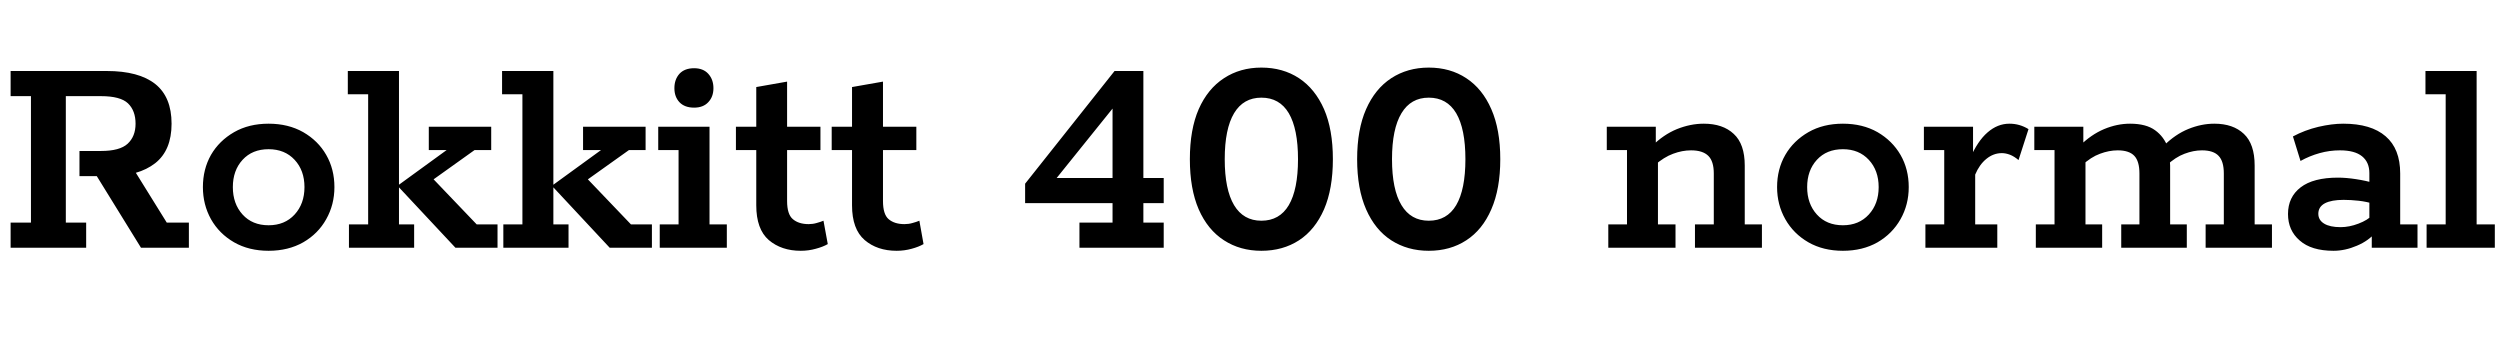 <svg xmlns="http://www.w3.org/2000/svg" xmlns:xlink="http://www.w3.org/1999/xlink" width="197.88" height="27.288"><path fill="black" d="M6.82 19.61L0.84 19.61L0.84 17.62L2.45 17.62L2.45 7.61L0.84 7.61L0.84 5.62L8.45 5.62Q10.99 5.62 12.29 6.65Q13.58 7.68 13.58 9.79L13.58 9.79Q13.58 11.90 12.28 12.92Q10.97 13.94 8.69 13.94L8.69 13.94L8.26 13.94L10.32 12.98L13.20 17.62L14.95 17.62L14.95 19.61L11.16 19.61L7.66 13.94L6.29 13.94L6.29 11.95L7.99 11.95Q9.48 11.95 10.10 11.38Q10.73 10.80 10.73 9.79L10.73 9.79Q10.73 8.76 10.13 8.18Q9.53 7.61 7.99 7.61L7.99 7.61L5.21 7.61L5.21 17.62L6.82 17.62L6.82 19.61ZM21.26 19.85L21.26 19.85Q19.70 19.85 18.53 19.18Q17.35 18.50 16.70 17.35Q16.06 16.20 16.06 14.81L16.06 14.81Q16.06 13.39 16.70 12.26Q17.35 11.14 18.53 10.46Q19.70 9.79 21.26 9.79L21.26 9.79Q22.82 9.79 24 10.46Q25.18 11.14 25.82 12.26Q26.47 13.39 26.47 14.81L26.47 14.81Q26.47 16.20 25.82 17.35Q25.18 18.50 24 19.18Q22.82 19.85 21.26 19.85ZM21.26 17.83L21.26 17.83Q22.54 17.83 23.32 16.98Q24.10 16.13 24.10 14.81L24.10 14.81Q24.10 13.49 23.32 12.65Q22.54 11.81 21.26 11.81L21.26 11.81Q19.97 11.81 19.20 12.65Q18.43 13.49 18.43 14.81L18.43 14.81Q18.43 16.13 19.20 16.98Q19.97 17.83 21.26 17.83ZM31.58 14.83L31.58 17.76L32.78 17.76L32.78 19.61L27.62 19.61L27.62 17.76L29.14 17.76L29.14 7.46L27.53 7.46L27.53 5.62L31.58 5.62L31.58 14.62L35.35 11.88L33.94 11.88L33.94 10.03L38.88 10.03L38.88 11.88L37.56 11.88L33.22 14.98L34.01 13.87L37.73 17.76L39.38 17.76L39.38 19.61L36.05 19.61L31.58 14.83ZM43.80 14.83L43.80 17.76L45.00 17.76L45.00 19.61L39.84 19.61L39.84 17.76L41.35 17.76L41.35 7.46L39.74 7.46L39.74 5.62L43.80 5.62L43.80 14.62L47.57 11.88L46.15 11.88L46.15 10.03L51.10 10.03L51.10 11.88L49.78 11.88L45.43 14.98L46.22 13.87L49.94 17.76L51.60 17.76L51.60 19.61L48.26 19.61L43.80 14.83ZM57.53 19.61L52.22 19.61L52.22 17.76L53.71 17.76L53.71 11.88L52.10 11.88L52.10 10.03L56.16 10.03L56.16 17.76L57.53 17.76L57.53 19.61ZM54.94 8.52L54.94 8.52Q54.19 8.52 53.78 8.09Q53.38 7.66 53.38 6.98L53.38 6.98Q53.38 6.29 53.78 5.84Q54.19 5.40 54.94 5.40L54.94 5.40Q55.66 5.40 56.06 5.84Q56.47 6.29 56.47 6.98L56.47 6.98Q56.47 7.66 56.06 8.09Q55.66 8.52 54.94 8.52ZM63.38 19.85L63.38 19.85Q61.85 19.85 60.85 19.00Q59.86 18.14 59.86 16.25L59.86 16.25L59.86 11.88L58.25 11.88L58.25 10.03L59.86 10.03L59.86 6.89L62.30 6.46L62.30 10.03L64.94 10.03L64.94 11.88L62.30 11.88L62.30 15.91Q62.30 16.97 62.76 17.35Q63.22 17.74 64.01 17.74L64.01 17.74Q64.34 17.74 64.64 17.65Q64.94 17.57 65.18 17.47L65.18 17.47L65.52 19.32Q65.14 19.54 64.57 19.69Q64.01 19.85 63.38 19.85ZM70.97 19.85L70.97 19.85Q69.43 19.85 68.44 19.00Q67.44 18.14 67.44 16.25L67.44 16.25L67.44 11.88L65.83 11.88L65.83 10.03L67.44 10.03L67.44 6.89L69.89 6.46L69.89 10.03L72.53 10.03L72.53 11.88L69.89 11.88L69.89 15.91Q69.89 16.97 70.34 17.35Q70.80 17.74 71.59 17.74L71.59 17.74Q71.93 17.74 72.23 17.65Q72.53 17.57 72.77 17.47L72.77 17.47L73.10 19.32Q72.72 19.54 72.16 19.69Q71.59 19.85 70.97 19.85ZM92.11 19.61L85.44 19.61L85.44 17.62L88.06 17.62L88.06 16.08L81.14 16.08L81.14 14.54L88.22 5.62L90.50 5.62L90.50 14.09L92.11 14.09L92.11 16.08L90.50 16.08L90.50 17.62L92.11 17.62L92.11 19.61ZM88.78 7.70L83.04 14.83L82.44 14.09L88.06 14.09L88.06 7.39L88.78 7.70ZM99.84 19.85L99.84 19.85Q98.16 19.85 96.88 19.02Q95.59 18.19 94.88 16.57Q94.18 14.95 94.18 12.60L94.18 12.60Q94.18 10.25 94.88 8.64Q95.59 7.03 96.88 6.19Q98.16 5.35 99.84 5.35L99.84 5.35Q101.54 5.35 102.82 6.19Q104.09 7.03 104.80 8.64Q105.50 10.25 105.50 12.60L105.50 12.60Q105.50 14.95 104.80 16.57Q104.09 18.19 102.82 19.02Q101.54 19.85 99.84 19.85ZM99.84 17.47L99.84 17.47Q101.28 17.47 102.01 16.24Q102.74 15 102.74 12.60L102.74 12.60Q102.74 10.20 102.01 8.96Q101.28 7.73 99.84 7.73L99.84 7.73Q98.42 7.73 97.68 8.96Q96.94 10.20 96.94 12.60L96.94 12.60Q96.94 15 97.68 16.24Q98.42 17.47 99.84 17.47ZM113.09 19.85L113.09 19.85Q111.41 19.85 110.12 19.02Q108.84 18.19 108.13 16.57Q107.42 14.95 107.42 12.60L107.42 12.60Q107.42 10.25 108.13 8.64Q108.84 7.03 110.12 6.19Q111.41 5.35 113.09 5.35L113.09 5.35Q114.79 5.35 116.06 6.19Q117.34 7.03 118.04 8.64Q118.75 10.25 118.75 12.60L118.75 12.60Q118.75 14.95 118.04 16.57Q117.34 18.19 116.06 19.02Q114.79 19.85 113.09 19.85ZM113.09 17.47L113.09 17.47Q114.53 17.47 115.26 16.24Q115.99 15 115.99 12.60L115.99 12.60Q115.99 10.20 115.26 8.96Q114.53 7.73 113.09 7.73L113.09 7.73Q111.67 7.73 110.93 8.96Q110.18 10.20 110.18 12.60L110.18 12.60Q110.18 15 110.93 16.24Q111.67 17.47 113.09 17.47ZM132.62 19.61L127.30 19.61L127.30 17.76L128.78 17.76L128.78 11.88L127.18 11.88L127.18 10.03L131.06 10.03L131.06 11.50L130.75 11.57Q131.66 10.66 132.73 10.22Q133.80 9.79 134.86 9.79L134.86 9.79Q136.37 9.79 137.23 10.60Q138.10 11.40 138.10 13.10L138.10 13.10L138.10 17.76L139.46 17.76L139.46 19.61L134.16 19.61L134.16 17.76L135.65 17.76L135.65 13.73Q135.65 12.77 135.22 12.34Q134.78 11.90 133.85 11.90L133.85 11.90Q133.15 11.90 132.43 12.17Q131.71 12.43 130.94 13.10L130.94 13.10L131.23 12.34L131.23 17.76L132.62 17.76L132.62 19.61ZM145.87 19.85L145.87 19.85Q144.31 19.85 143.14 19.18Q141.96 18.50 141.31 17.35Q140.66 16.20 140.66 14.81L140.66 14.81Q140.66 13.39 141.31 12.26Q141.96 11.14 143.14 10.46Q144.31 9.79 145.87 9.79L145.87 9.79Q147.43 9.79 148.61 10.46Q149.78 11.14 150.43 12.26Q151.08 13.39 151.08 14.81L151.08 14.81Q151.08 16.20 150.43 17.35Q149.78 18.50 148.61 19.18Q147.43 19.85 145.87 19.85ZM145.87 17.83L145.87 17.83Q147.14 17.83 147.92 16.98Q148.70 16.13 148.70 14.81L148.70 14.81Q148.70 13.49 147.92 12.65Q147.14 11.81 145.87 11.81L145.87 11.81Q144.58 11.81 143.81 12.65Q143.04 13.49 143.04 14.81L143.04 14.81Q143.04 16.13 143.81 16.98Q144.58 17.83 145.87 17.83ZM158.09 19.61L152.40 19.61L152.40 17.76L153.89 17.76L153.89 11.88L152.28 11.88L152.28 10.03L156.17 10.03L156.17 12.79L155.93 12.55Q156.53 11.16 157.32 10.48Q158.11 9.79 159.05 9.79L159.05 9.79Q159.86 9.79 160.56 10.22L160.56 10.22L159.77 12.67Q159.43 12.38 159.10 12.25Q158.76 12.12 158.45 12.12L158.45 12.12Q157.78 12.12 157.22 12.58Q156.67 13.03 156.34 13.82L156.34 13.82L156.34 17.76L158.09 17.76L158.09 19.61ZM166.39 19.61L161.14 19.61L161.14 17.76L162.62 17.76L162.62 11.88L161.02 11.88L161.02 10.03L164.90 10.03L164.90 11.50L164.59 11.57Q165.50 10.66 166.54 10.22Q167.57 9.79 168.60 9.79L168.60 9.79Q169.87 9.79 170.58 10.31Q171.29 10.82 171.60 11.69L171.60 11.69L171.26 11.54Q172.18 10.63 173.21 10.21Q174.24 9.79 175.27 9.79L175.27 9.79Q176.76 9.79 177.61 10.60Q178.46 11.40 178.46 13.10L178.46 13.10L178.46 17.76L179.83 17.76L179.83 19.61L174.58 19.61L174.58 17.76L176.02 17.76L176.02 13.73Q176.02 12.77 175.61 12.34Q175.20 11.90 174.29 11.90L174.29 11.90Q173.62 11.90 172.91 12.17Q172.20 12.43 171.48 13.10L171.48 13.10L171.65 11.98Q171.72 12.26 171.74 12.60Q171.77 12.94 171.77 13.10L171.77 13.10L171.77 17.76L173.09 17.76L173.09 19.61L167.90 19.61L167.90 17.76L169.34 17.76L169.34 13.73Q169.34 12.77 168.94 12.34Q168.53 11.90 167.62 11.90L167.62 11.90Q166.94 11.90 166.22 12.17Q165.50 12.43 164.78 13.10L164.78 13.10L165.07 12.41L165.07 17.76L166.39 17.76L166.39 19.61ZM184.70 19.85L184.70 19.85Q182.95 19.85 182.03 19.04Q181.10 18.24 181.10 16.94L181.10 16.94Q181.10 15.60 182.10 14.83Q183.10 14.06 185.06 14.06L185.06 14.06Q185.69 14.06 186.48 14.18Q187.27 14.30 187.94 14.50L187.94 14.50L187.54 14.76L187.54 13.70Q187.54 12.84 186.96 12.37Q186.38 11.90 185.21 11.90L185.21 11.90Q184.39 11.90 183.60 12.12Q182.81 12.34 182.09 12.74L182.09 12.74L181.49 10.80Q182.42 10.30 183.50 10.04Q184.58 9.79 185.47 9.79L185.47 9.79Q187.68 9.79 188.83 10.79Q189.98 11.78 189.98 13.73L189.98 13.73L189.98 17.76L191.35 17.76L191.35 19.61L187.73 19.61L187.73 18.05L188.09 18.34Q187.49 19.06 186.55 19.45Q185.62 19.85 184.70 19.85ZM185.26 17.98L185.26 17.98Q185.95 17.98 186.68 17.70Q187.42 17.42 187.78 17.02L187.78 17.02L187.54 17.74L187.54 15.48L187.94 16.15Q187.32 15.96 186.70 15.89Q186.07 15.82 185.50 15.82L185.50 15.82Q184.54 15.82 184.02 16.09Q183.50 16.37 183.50 16.92L183.50 16.92Q183.50 17.42 183.96 17.70Q184.42 17.98 185.26 17.98ZM197.47 19.61L192.07 19.61L192.07 17.76L193.58 17.76L193.58 7.46L191.98 7.46L191.98 5.62L196.03 5.62L196.03 17.76L197.47 17.76L197.47 19.61Z"/></svg>